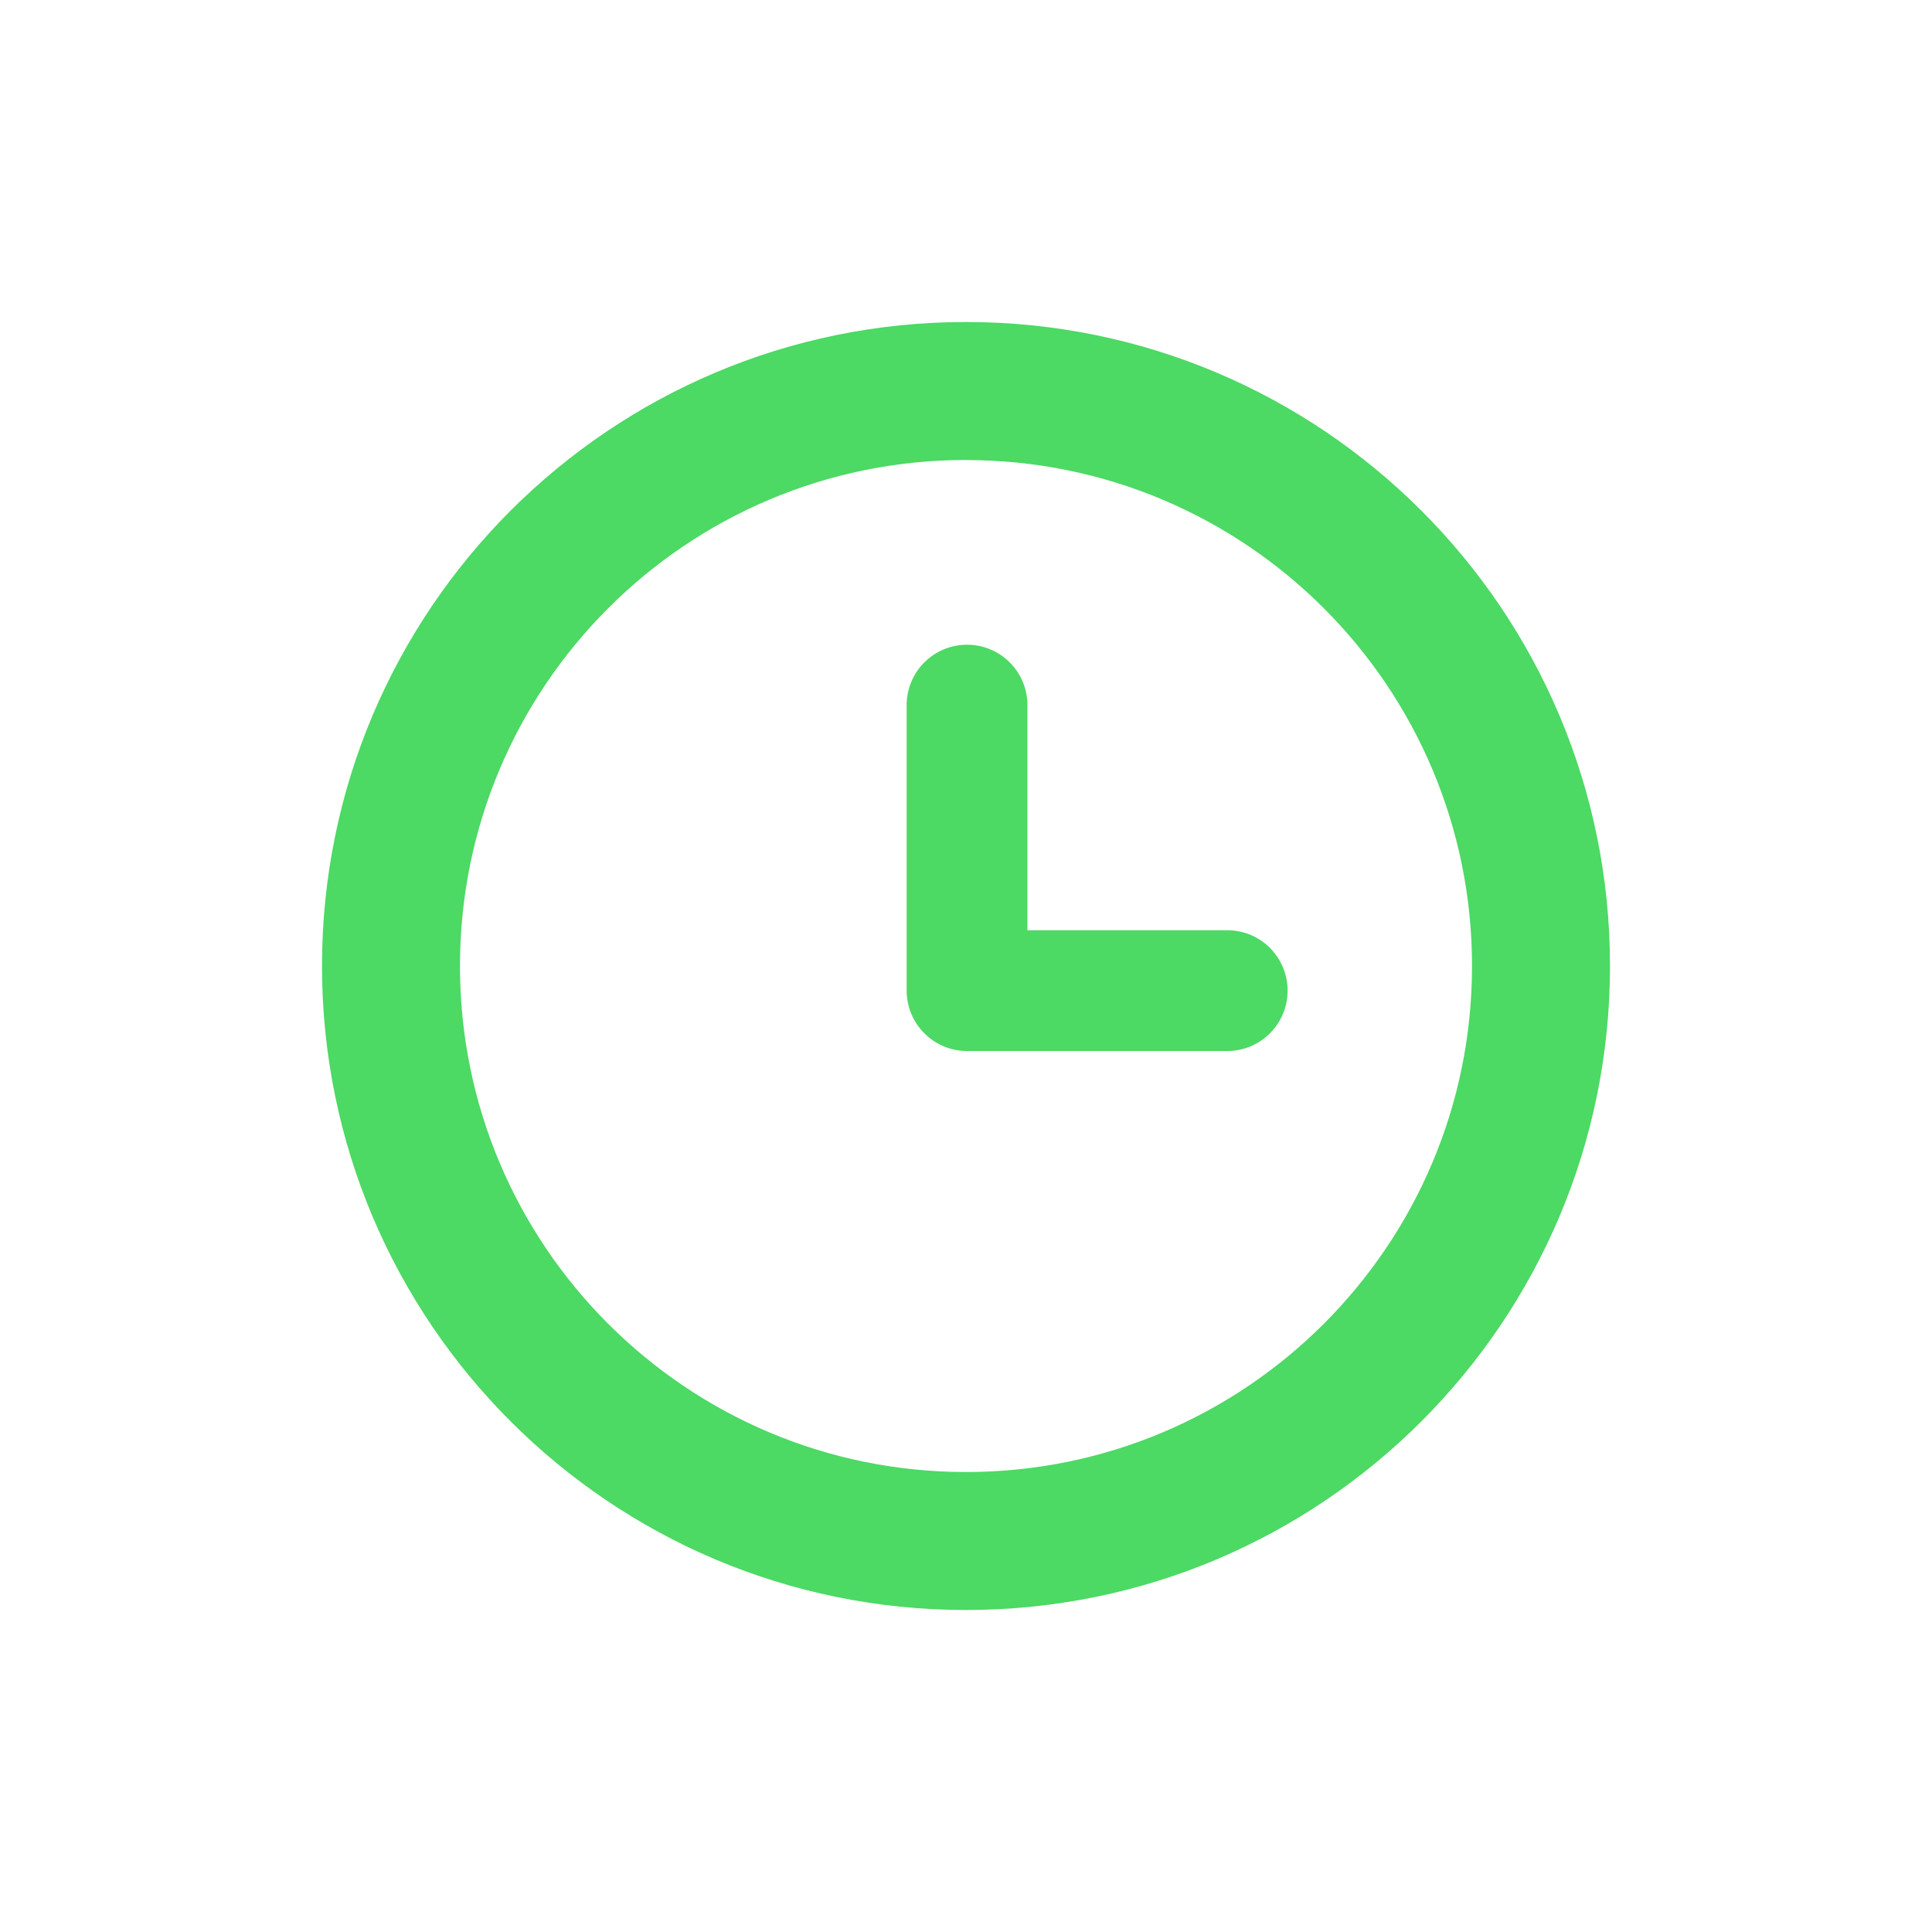 <?xml version="1.0" encoding="UTF-8"?>
<svg width="24px" height="24px" viewBox="0 0 24 24" version="1.1" xmlns="http://www.w3.org/2000/svg" xmlns:xlink="http://www.w3.org/1999/xlink">
    <g id="图标" stroke="none" stroke-width="1" fill="none" fill-rule="evenodd">
        <g transform="translate(-547, -22)" fill="#4CD964" id="navigation-menu备份-2">
            <g transform="translate(547, 22)">
                <path d="M12,20 C7.581,20 4,16.418 4,12 C4,7.582 7.581,4 12,4 C16.418,4 20,7.582 20,12 C20,16.418 16.418,20 12,20 Z M12,5.714 C8.529,5.714 5.714,8.529 5.714,12 C5.714,15.472 8.528,18.286 12,18.286 C15.471,18.286 18.286,15.472 18.286,12 C18.286,8.529 15.472,5.715 12,5.715 L12,5.714 Z M12.013,13.056 C11.599,13.056 11.263,12.72 11.263,12.306 L11.263,8.741 C11.273,8.334 11.605,8.009 12.013,8.009 C12.42,8.009 12.753,8.334 12.763,8.741 L12.763,11.556 L15.263,11.556 C15.67,11.565 15.995,11.898 15.995,12.306 C15.995,12.713 15.67,13.046 15.263,13.056 L12.013,13.056 L12.013,13.056 Z" id="形状"></path>
            </g>
        </g>
    </g>
</svg>